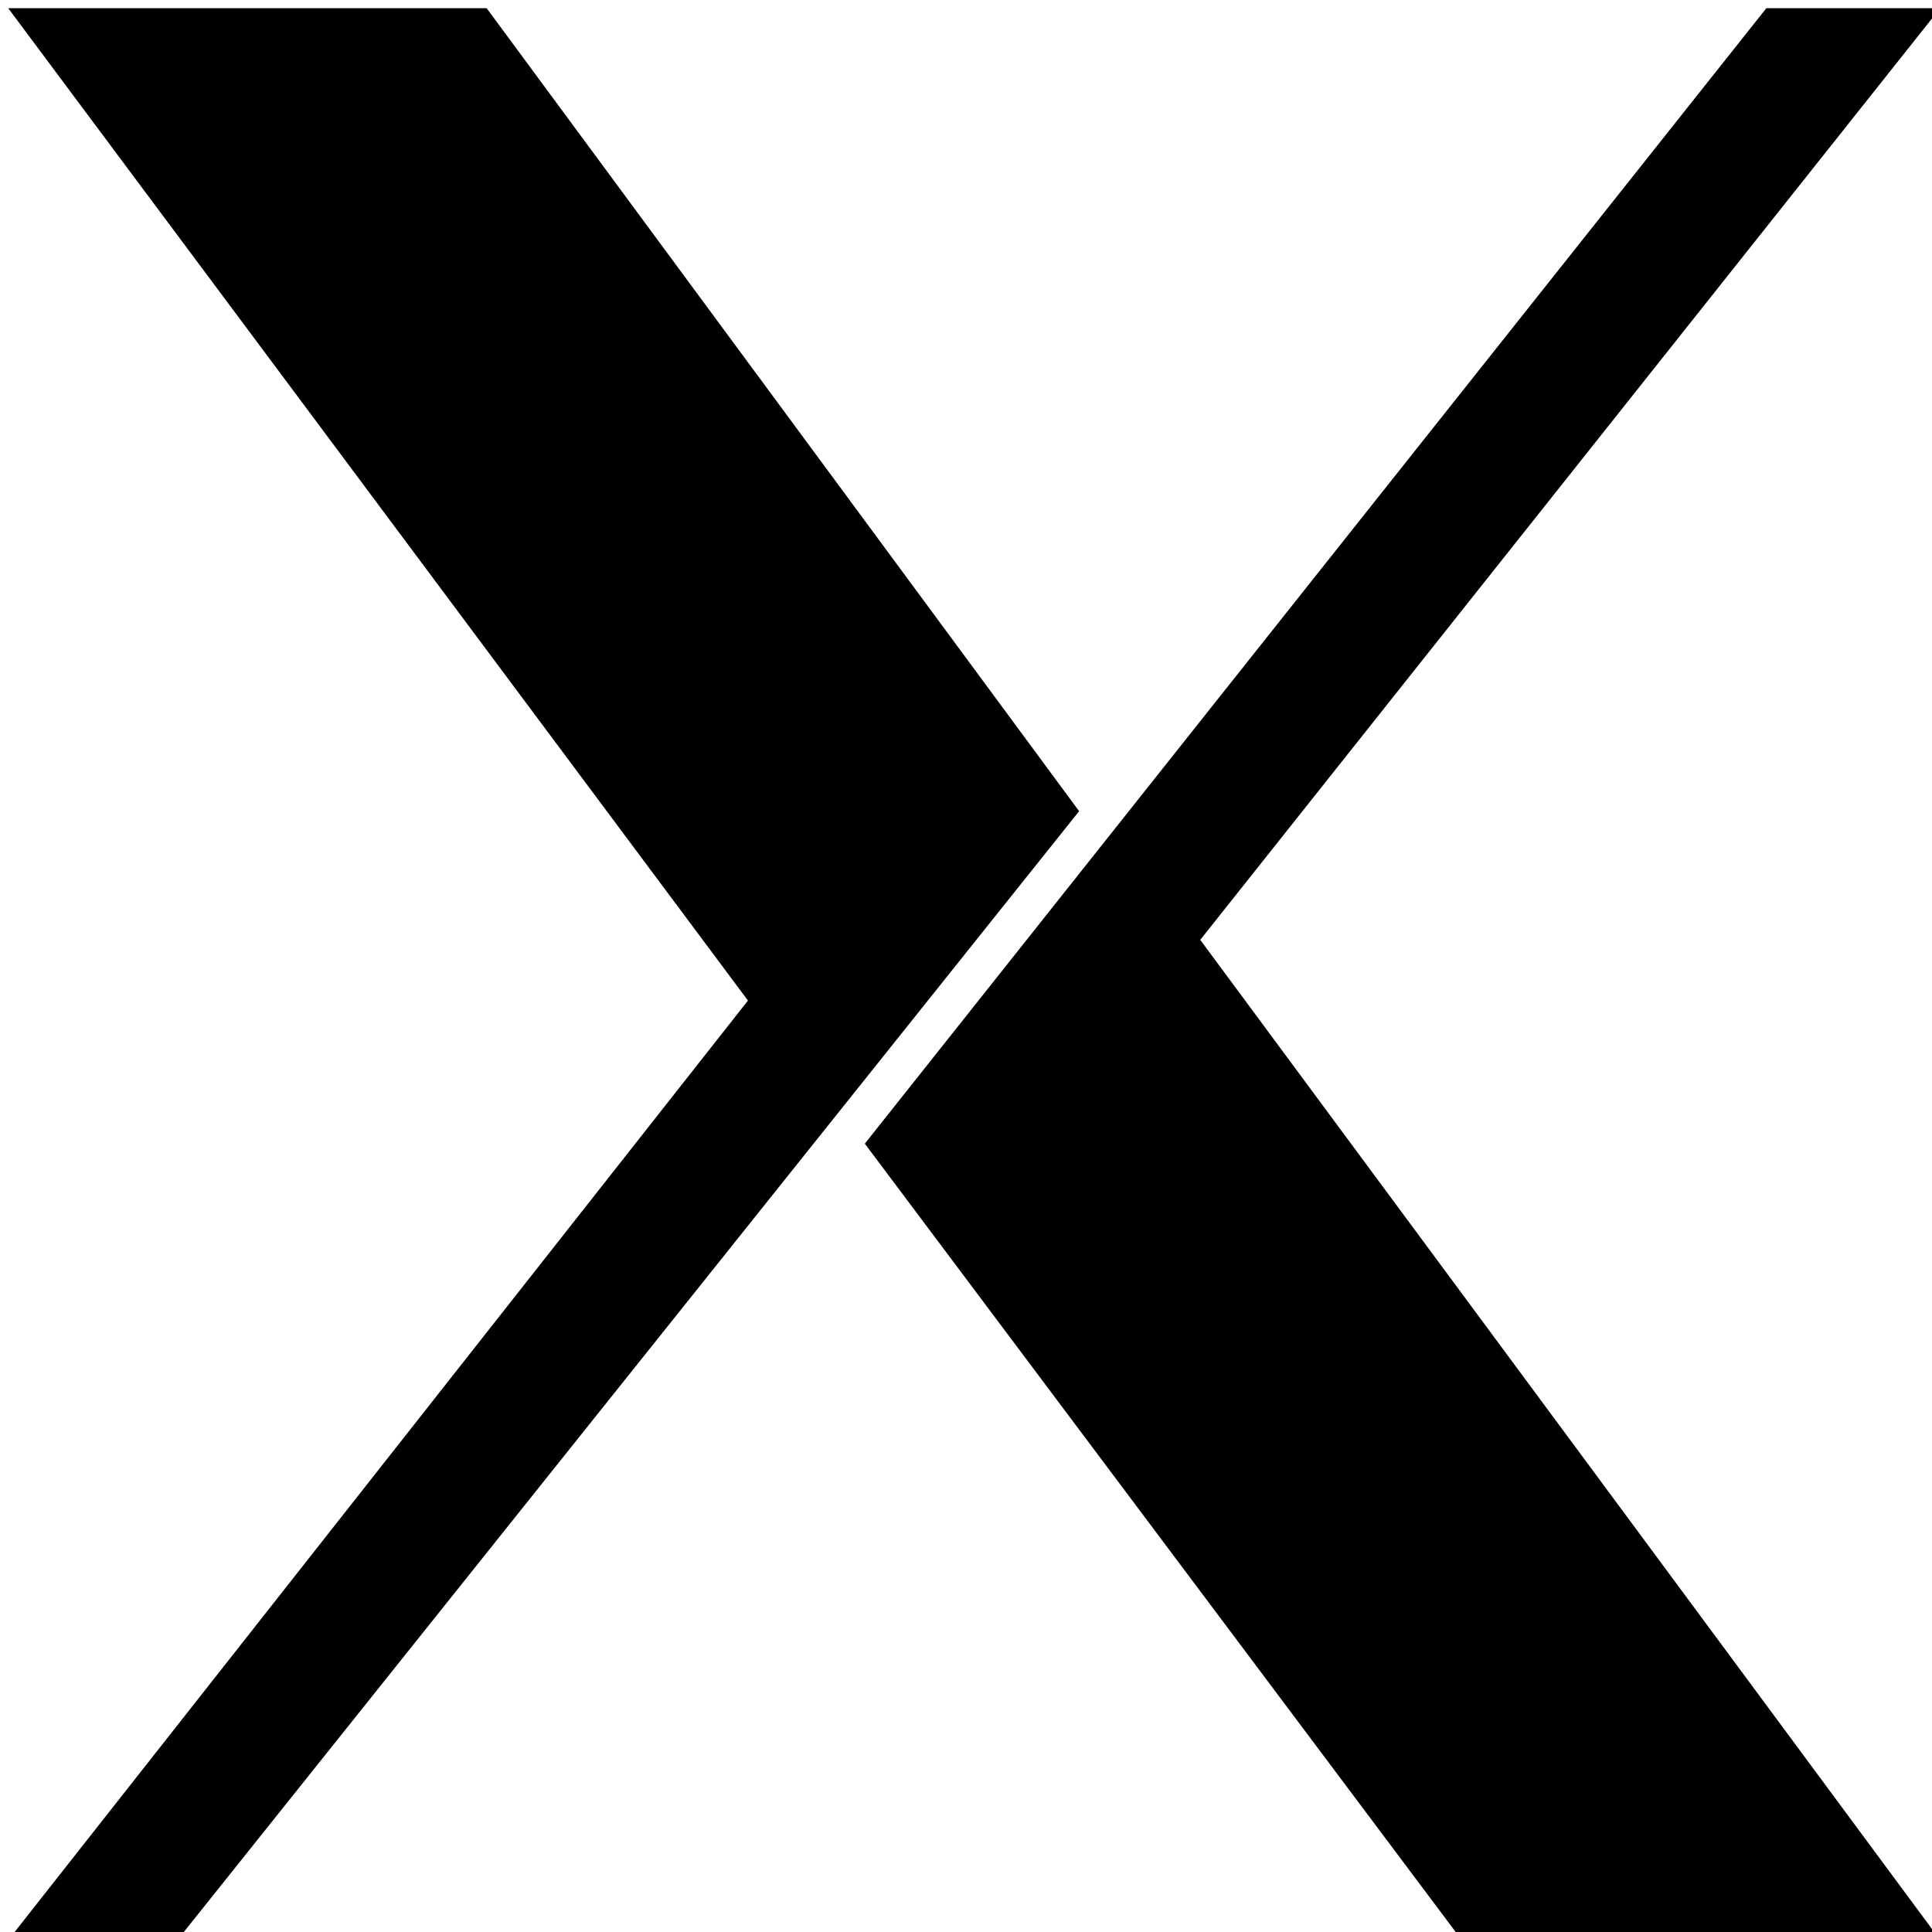 <svg xmlns="http://www.w3.org/2000/svg" width="100" height="100" viewBox="0 0 100 100"><path d="m.424.423 38.29 51.366-38.29 48.633h8.753l46.678-58.435L25.188.423zm91.003 0L44.763 59.196l30.899 41.226h24.763l-38.3-51.775 38.3-48.224z"/></svg>